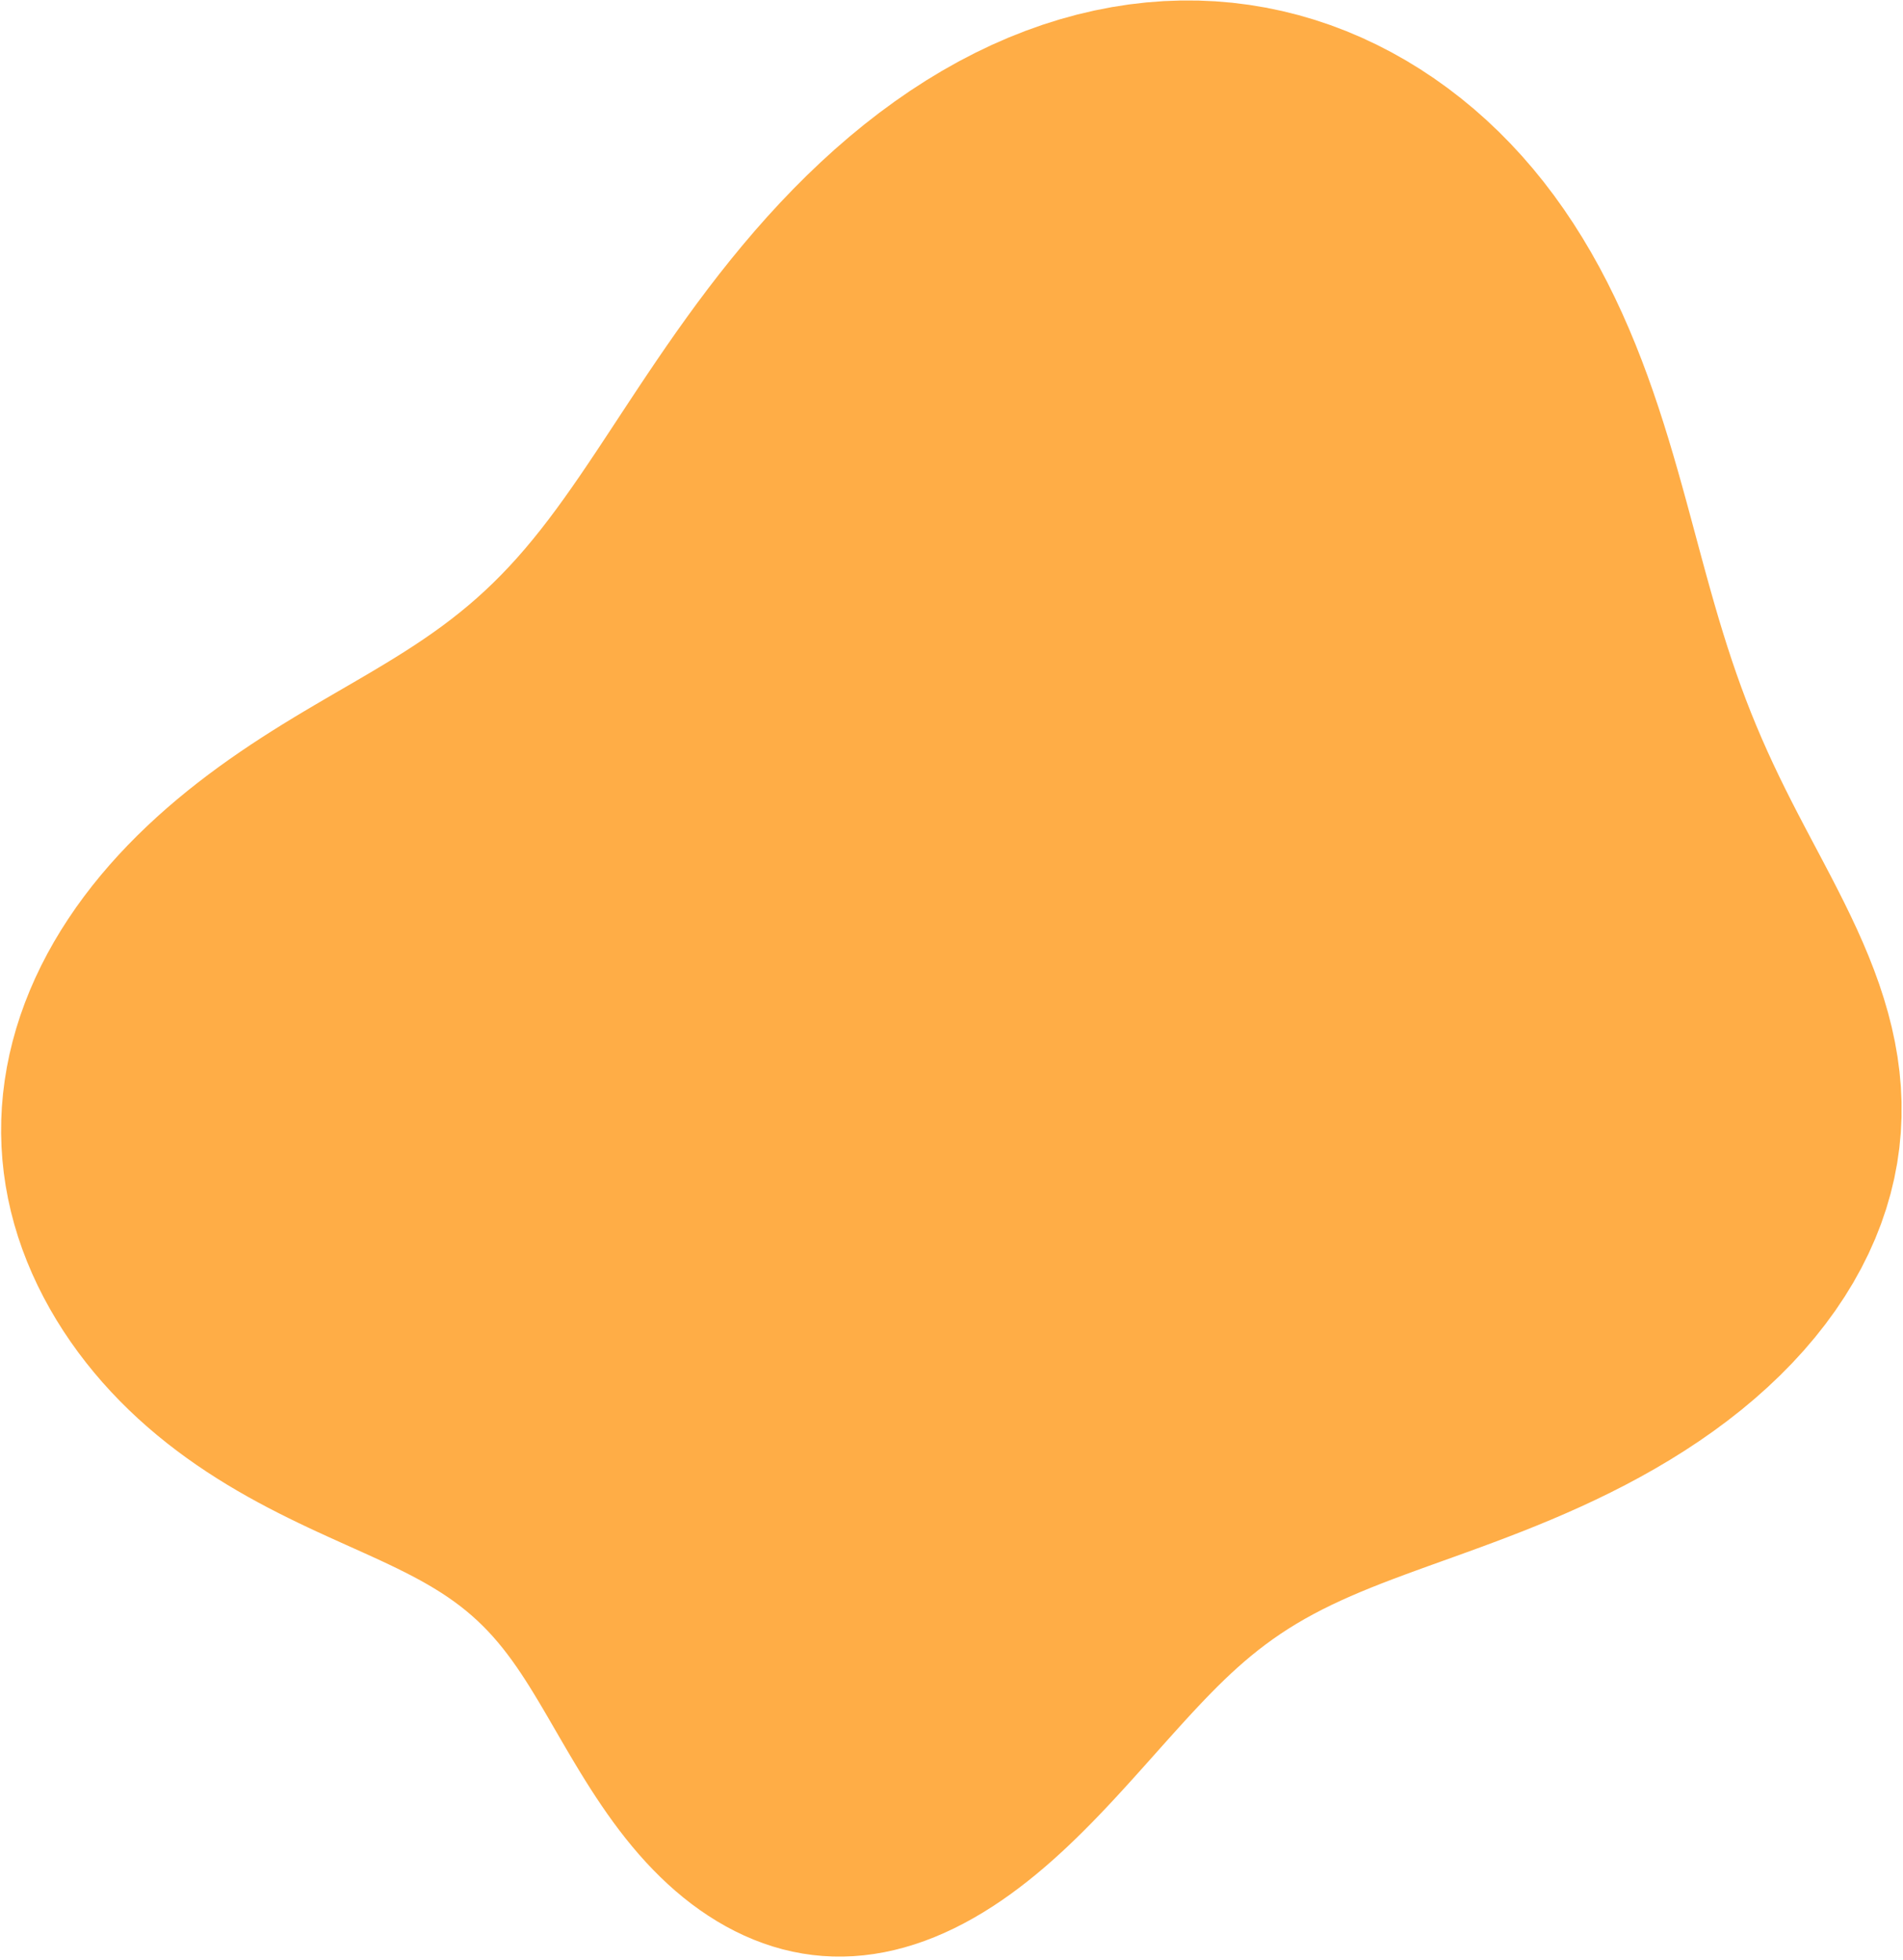 <svg width="536" height="552" viewBox="0 0 536 552" fill="none" xmlns="http://www.w3.org/2000/svg">
<path fill-rule="evenodd" clip-rule="evenodd" d="M402.362 441.102V441.102L398.943 442.34L395.619 443.56L392.391 444.767L389.258 445.969L386.222 447.171L383.281 448.379L380.434 449.596L377.679 450.829L375.013 452.081L372.434 453.357L369.939 454.66L367.522 455.994L365.182 457.36L362.912 458.761L360.709 460.2L358.568 461.677L356.483 463.194L354.45 464.751L352.463 466.348L350.517 467.985L348.608 469.662L346.729 471.378L344.877 473.131L343.046 474.921L341.231 476.745L339.428 478.603L337.633 480.492L335.841 482.41L334.05 484.356L332.255 486.328L330.453 488.324L328.642 490.342L326.818 492.382L324.98 494.442L323.125 496.521L321.251 498.616L319.354 500.725L317.434 502.847L315.487 504.978L313.511 507.116L311.505 509.256L309.466 511.397L307.393 513.533L305.283 515.66L303.136 517.775L300.949 519.873L298.722 521.948L296.454 523.996L294.143 526.012L291.79 527.99L289.395 529.925L286.957 531.81L284.476 533.641L281.953 535.41L279.39 537.114L276.786 538.745L274.144 540.298L271.466 541.767L268.753 543.147L266.007 544.433L263.232 545.619L260.43 546.7L257.604 547.672L254.757 548.531L251.894 549.272L249.017 549.893L246.13 550.39L243.239 550.76L240.345 551.003L237.455 551.115L234.572 551.097L231.7 550.948L228.843 550.668L226.006 550.258L223.193 549.72L220.407 549.055L217.652 548.267L214.932 547.359L212.25 546.335L209.608 545.198L207.01 543.955L204.459 542.608L201.955 541.162L199.503 539.622L197.103 537.992L194.757 536.277L192.467 534.482L190.234 532.611L188.058 530.669L185.941 528.663L183.883 526.597L181.883 524.478L179.942 522.31L178.059 520.099L176.233 517.852L174.462 515.574L172.746 513.272L171.082 510.951L169.467 508.616L167.901 506.275L166.379 503.932L164.9 501.593L163.46 499.262L162.056 496.944L160.685 494.643L159.344 492.364L158.029 490.109L156.737 487.882L155.464 485.686L154.208 483.523L152.963 481.397L151.726 479.31L150.493 477.265L149.259 475.264L148.021 473.309L146.773 471.401L145.513 469.542L144.234 467.733L142.934 465.975L141.608 464.268L140.252 462.612L138.861 461.007L137.433 459.452L135.963 457.946L134.448 456.489L132.885 455.077L131.271 453.71L129.604 452.385L127.88 451.099L126.099 449.849L124.258 448.632L122.355 447.445L120.391 446.283L118.364 445.142L116.275 444.019L114.122 442.91L111.908 441.808L109.633 440.711L107.297 439.613L104.903 438.51L102.453 437.396L99.95 436.267L97.394 435.119L94.791 433.946L92.142 432.744L89.452 431.509L86.724 430.236L83.962 428.921L81.171 427.561L78.354 426.15L75.516 424.687L72.661 423.167L69.795 421.588L66.922 419.947L64.047 418.24L61.175 416.465L58.311 414.621L55.462 412.705L52.631 410.716L49.825 408.651L47.049 406.511L44.307 404.295L41.606 402L38.949 399.629L36.343 397.18L33.791 394.654L31.298 392.051L28.869 389.372L26.509 386.618L24.221 383.791L22.01 380.891L19.88 377.921L17.836 374.882L15.882 371.777L14.021 368.607L12.26 365.374L10.601 362.083L9.049 358.734L7.611 355.333L6.289 351.88L5.09 348.382L4.018 344.84L3.076 341.259L2.268 337.644L1.596 333.999L1.063 330.329L0.671 326.638L0.421 322.931L0.315 319.213L0.352 315.489L0.533 311.764L0.857 308.042L1.323 304.329L1.93 300.63L2.676 296.948L3.56 293.289L4.578 289.657L5.727 286.056L7.006 282.49L8.409 278.963L9.933 275.48L11.575 272.042L13.33 268.653L15.194 265.317L17.162 262.036L19.229 258.812L21.39 255.648L23.641 252.546L25.976 249.506L28.39 246.531L30.879 243.621L33.436 240.777L36.056 238L38.735 235.291L41.468 232.648L44.248 230.072L47.073 227.562L49.935 225.118L52.831 222.739L55.757 220.423L58.706 218.169L61.676 215.975L64.663 213.84L67.661 211.761L70.667 209.736L73.677 207.764L76.689 205.841L79.697 203.964L82.697 202.13L85.687 200.334L88.662 198.573L91.618 196.84L94.551 195.133L97.459 193.444L100.337 191.769L103.184 190.102L105.996 188.437L108.772 186.767L111.508 185.087L114.205 183.39L116.861 181.67L119.475 179.921L122.047 178.136L124.577 176.309L127.066 174.434L129.515 172.506L131.925 170.519L134.298 168.467L136.636 166.345L138.942 164.148L141.219 161.872L143.471 159.513L145.7 157.066L147.912 154.528L150.11 151.897L152.299 149.17L154.484 146.345L156.671 143.423L158.864 140.403L161.07 137.284L163.294 134.07L165.542 130.76L167.821 127.359L170.135 123.868L172.49 120.294L174.894 116.639L177.35 112.909L179.864 109.11L182.442 105.25L185.088 101.334L187.807 97.371L190.603 93.368L193.48 89.335L196.441 85.279L199.49 81.212L202.629 77.142L205.861 73.079L209.186 69.034L212.606 65.016L216.122 61.037L219.734 57.106L223.441 53.235L227.243 49.433L231.138 45.711L235.124 42.078L239.199 38.545L243.361 35.122L247.606 31.816L251.93 28.638L256.329 25.596L260.8 22.697L265.336 19.95L269.934 17.36L274.588 14.935L279.292 12.68L284.04 10.6L288.828 8.7L293.648 6.983L298.494 5.454L303.362 4.113L308.244 2.965L313.134 2.009L318.026 1.249L322.914 0.683L327.792 0.312L332.653 0.137L337.493 0.156L342.304 0.368L347.083 0.772L351.822 1.366L356.517 2.147L361.163 3.112L365.755 4.258L370.288 5.582L374.758 7.081L379.16 8.749L383.491 10.584L387.747 12.58L391.925 14.733L396.019 17.04L400.029 19.494L403.95 22.092L407.78 24.829L411.515 27.701L415.153 30.704L418.691 33.834L422.127 37.087L425.457 40.458L428.679 43.944L431.793 47.539L434.796 51.237L437.688 55.033L440.469 58.922L443.137 62.895L445.695 66.949L448.142 71.074L450.481 75.265L452.713 79.514L454.841 83.815L456.868 88.159L458.797 92.54L460.633 96.95L462.378 101.382L464.04 105.829L465.621 110.285L467.129 114.741L468.568 119.193L469.946 123.633L471.269 128.057L472.542 132.457L473.774 136.83L474.971 141.171L476.14 145.475L477.288 149.739L478.423 153.96L479.551 158.135L480.678 162.261L481.813 166.339L482.96 170.365L484.126 174.341L485.317 178.266L486.537 182.142L487.792 185.969L489.085 189.749L490.421 193.484L491.802 197.179L493.23 200.835L494.708 204.456L496.236 208.047L497.814 211.611L499.442 215.154L501.118 218.681L502.84 222.196L504.605 225.705L506.409 229.214L508.244 232.728L510.103 236.253L511.98 239.796L513.863 243.361L515.744 246.954L517.612 250.58L519.454 254.243L521.259 257.948L523.015 261.697L524.708 265.493L526.325 269.338L527.854 273.234L529.281 277.18L530.593 281.177L531.778 285.223L532.823 289.316L533.718 293.455L534.451 297.634L535.013 301.851L535.394 306.1L535.587 310.376L535.585 314.673L535.382 318.984L534.975 323.303L534.361 327.622L533.538 331.934L532.505 336.231L531.263 340.506L529.814 344.751L528.158 348.958L526.299 353.121L524.242 357.23L521.991 361.28L519.551 365.264L516.929 369.174L514.133 373.005L511.169 376.751L508.048 380.406L504.777 383.966L501.367 387.427L497.827 390.784L494.169 394.035L490.404 397.176L486.541 400.207L482.594 403.126L478.573 405.931L474.491 408.624L470.358 411.204L466.186 413.673L461.987 416.033L457.772 418.286L453.552 420.435L449.337 422.484L445.138 424.437L440.964 426.298L436.825 428.073L432.729 429.766L428.684 431.383L424.699 432.93L420.779 434.413L416.932 435.84L413.162 437.215L409.474 438.546L405.873 439.839L402.362 441.102" fill="#FFAD46"/>
</svg>
